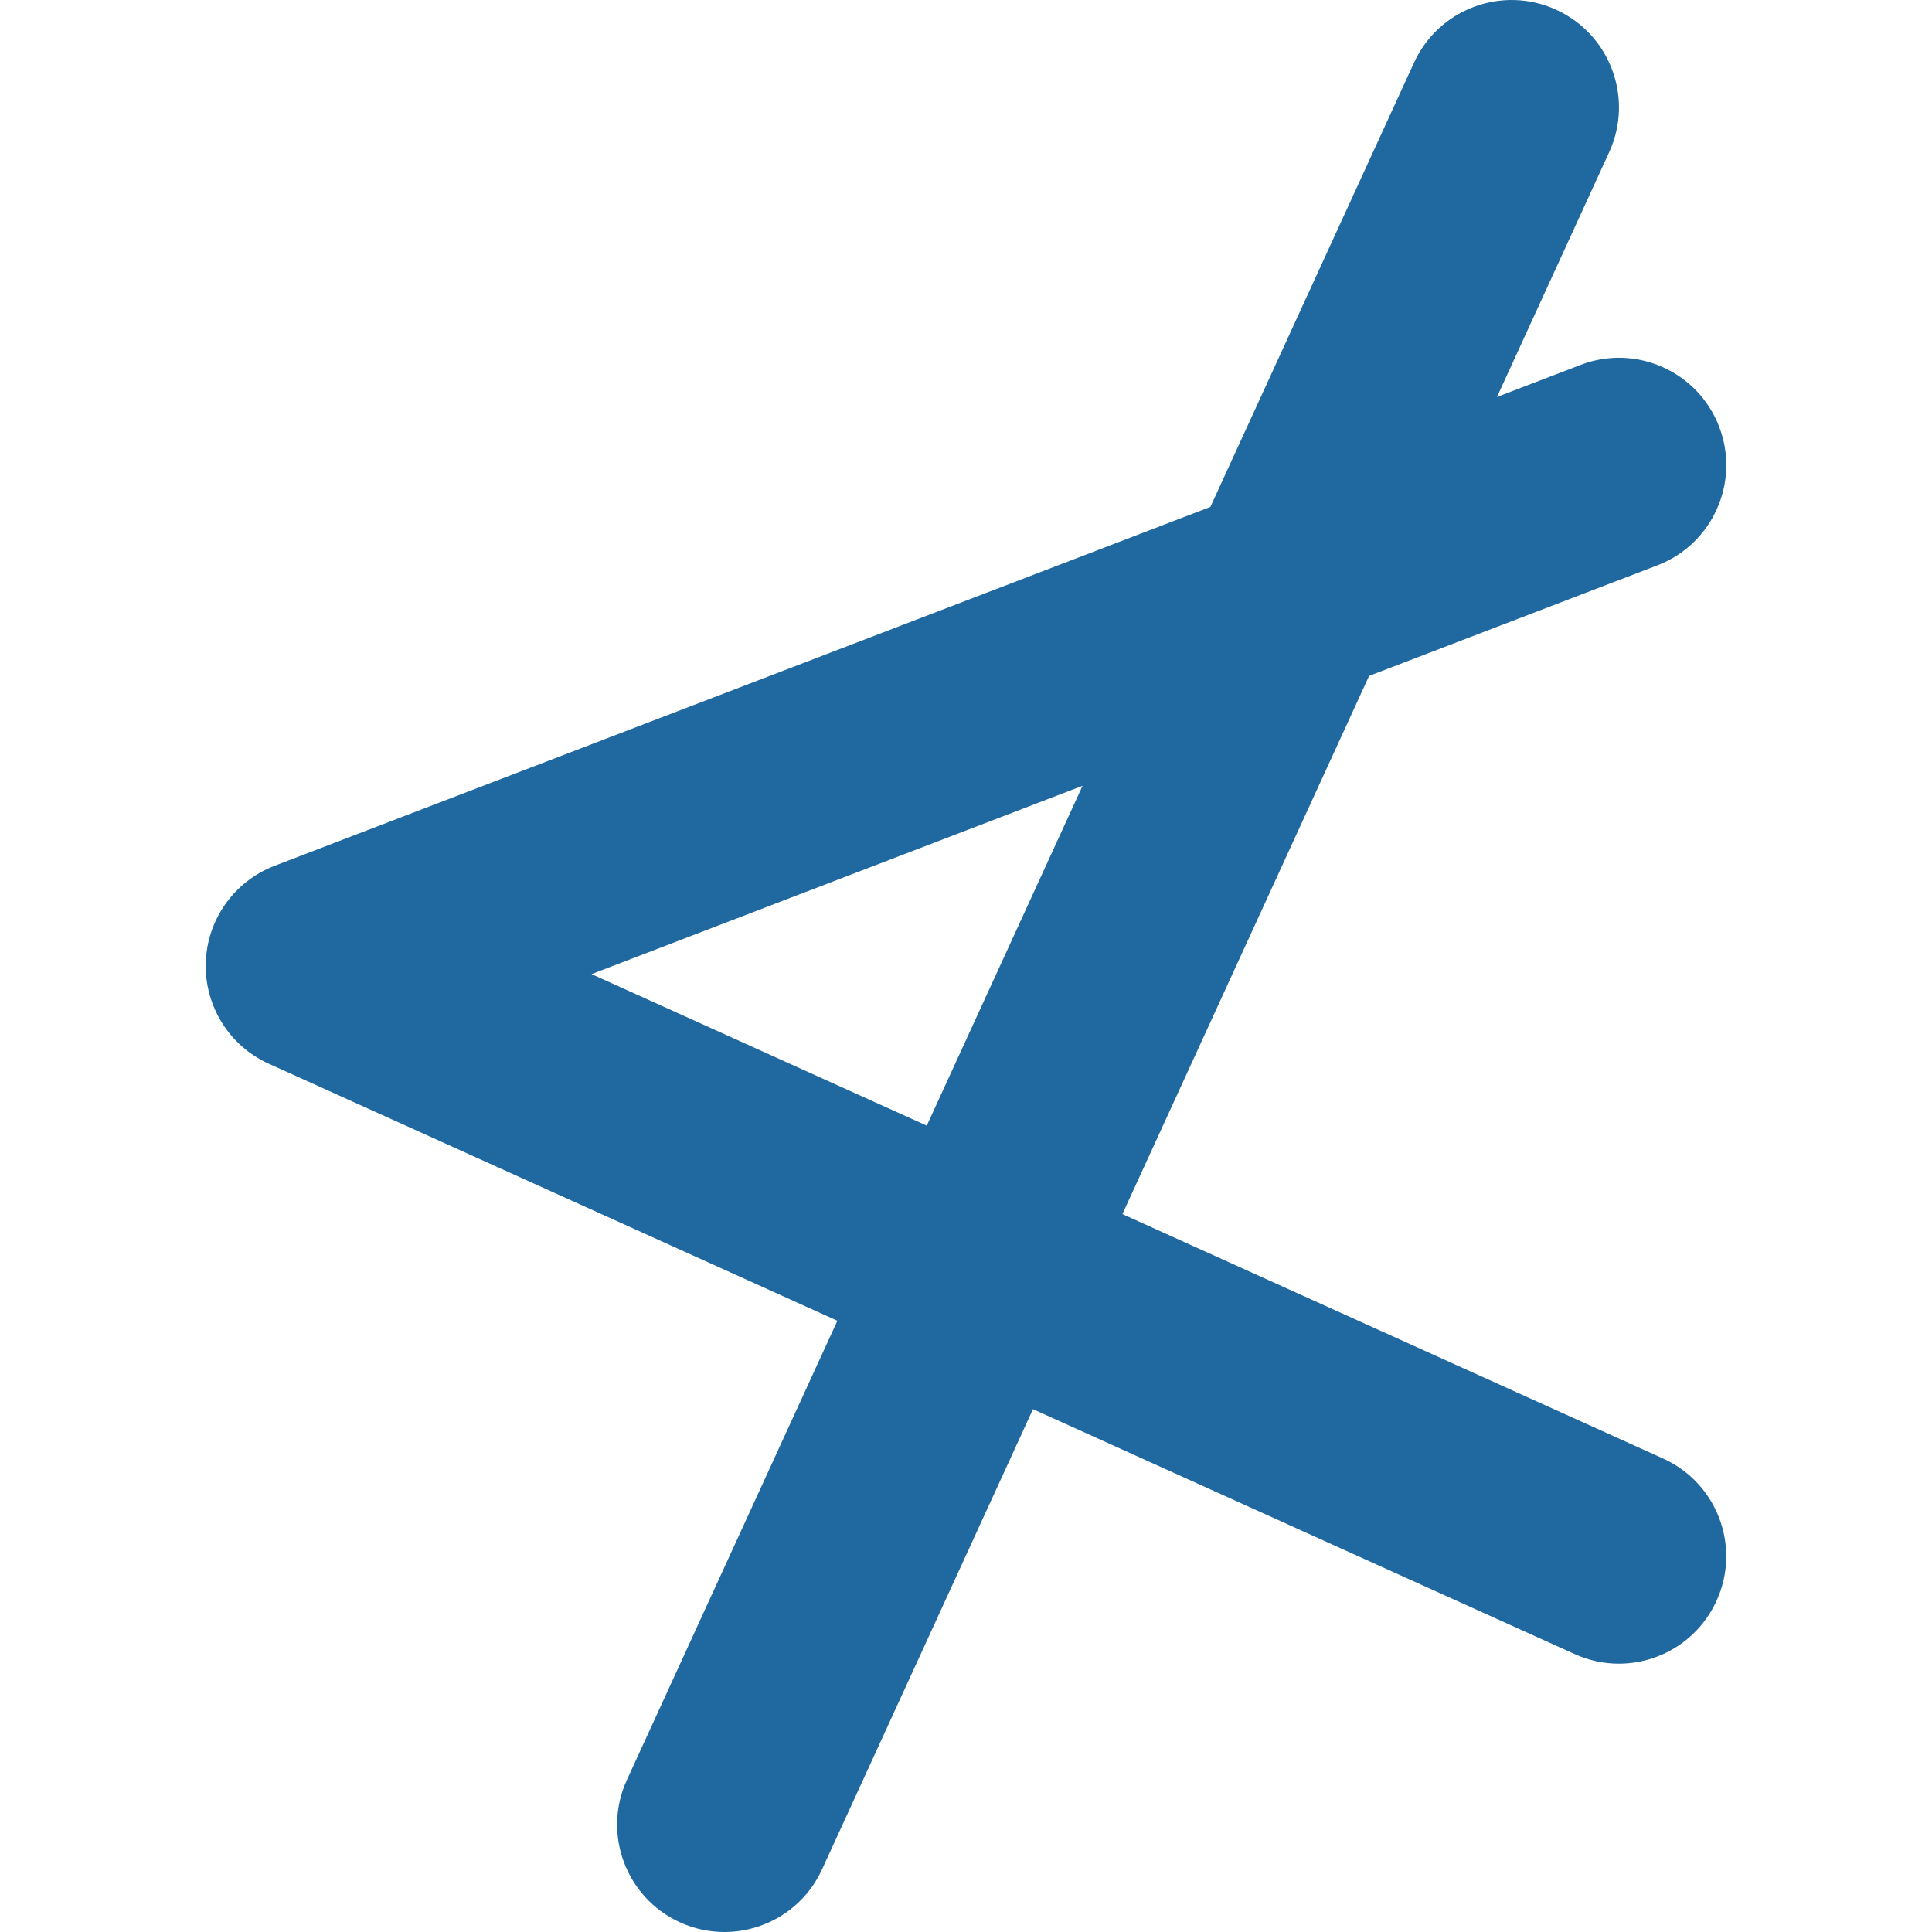 <!DOCTYPE svg PUBLIC "-//W3C//DTD SVG 1.1//EN"
    "http://www.w3.org/Graphics/SVG/1.1/DTD/svg11.dtd" >
<!-- Generator: Adobe Illustrator 16.0.0, SVG Export Plug-In . SVG Version:
6.00 Build 0) -->
<svg contentScriptType="text/ecmascript" zoomAndPan="magnify"
     xmlns:xlink="http://www.w3.org/1999/xlink" contentStyleType="text/css"
     id="Capa_1"
     style="enable-background:new 0 0 131.551 131.551;fill:#2068a0;padding: 0px"
     version="1.1" width="16" xml:space="preserve"
     preserveAspectRatio="xMidYMid meet" viewBox="0 0 131.551 131.551"
     height="16" xmlns="http://www.w3.org/2000/svg" x="0px" y="0px">
    <g>
        <g>
            <path d="M113.243,99.313L76.426,82.668l16.797-36.646l19.627-7.527c3.771-1.445,5.652-5.671,4.208-9.44    c-1.443-3.764-5.661-5.656-9.439-4.207l-5.69,2.184l7.643-16.675c1.682-3.668,0.067-8.008-3.601-9.691    c-3.672-1.681-8.008-0.07-9.69,3.601L82.417,34.515L18.699,58.952c-2.753,1.058-4.604,3.662-4.689,6.609    c-0.085,2.946,1.607,5.658,4.297,6.871l38.71,17.499l-14.332,31.265c-1.681,3.67-0.068,8.008,3.601,9.69    c0.986,0.453,2.022,0.665,3.04,0.665c2.77,0,5.42-1.581,6.648-4.266l14.362-31.333l36.887,16.676    c0.976,0.443,1.998,0.652,3.004,0.652c2.785,0,5.442-1.599,6.662-4.303C118.555,105.302,116.92,100.974,113.243,99.313z     M40.28,66.328l33.431-12.823L63.104,76.645L40.28,66.328z"/></g></g>
    <g/>
    <g/>
    <g/>
    <g/>
    <g/>
    <g/>
    <g/>
    <g/>
    <g/>
    <g/>
    <g/>
    <g/>
    <g/>
    <g/>
    <g/></svg>